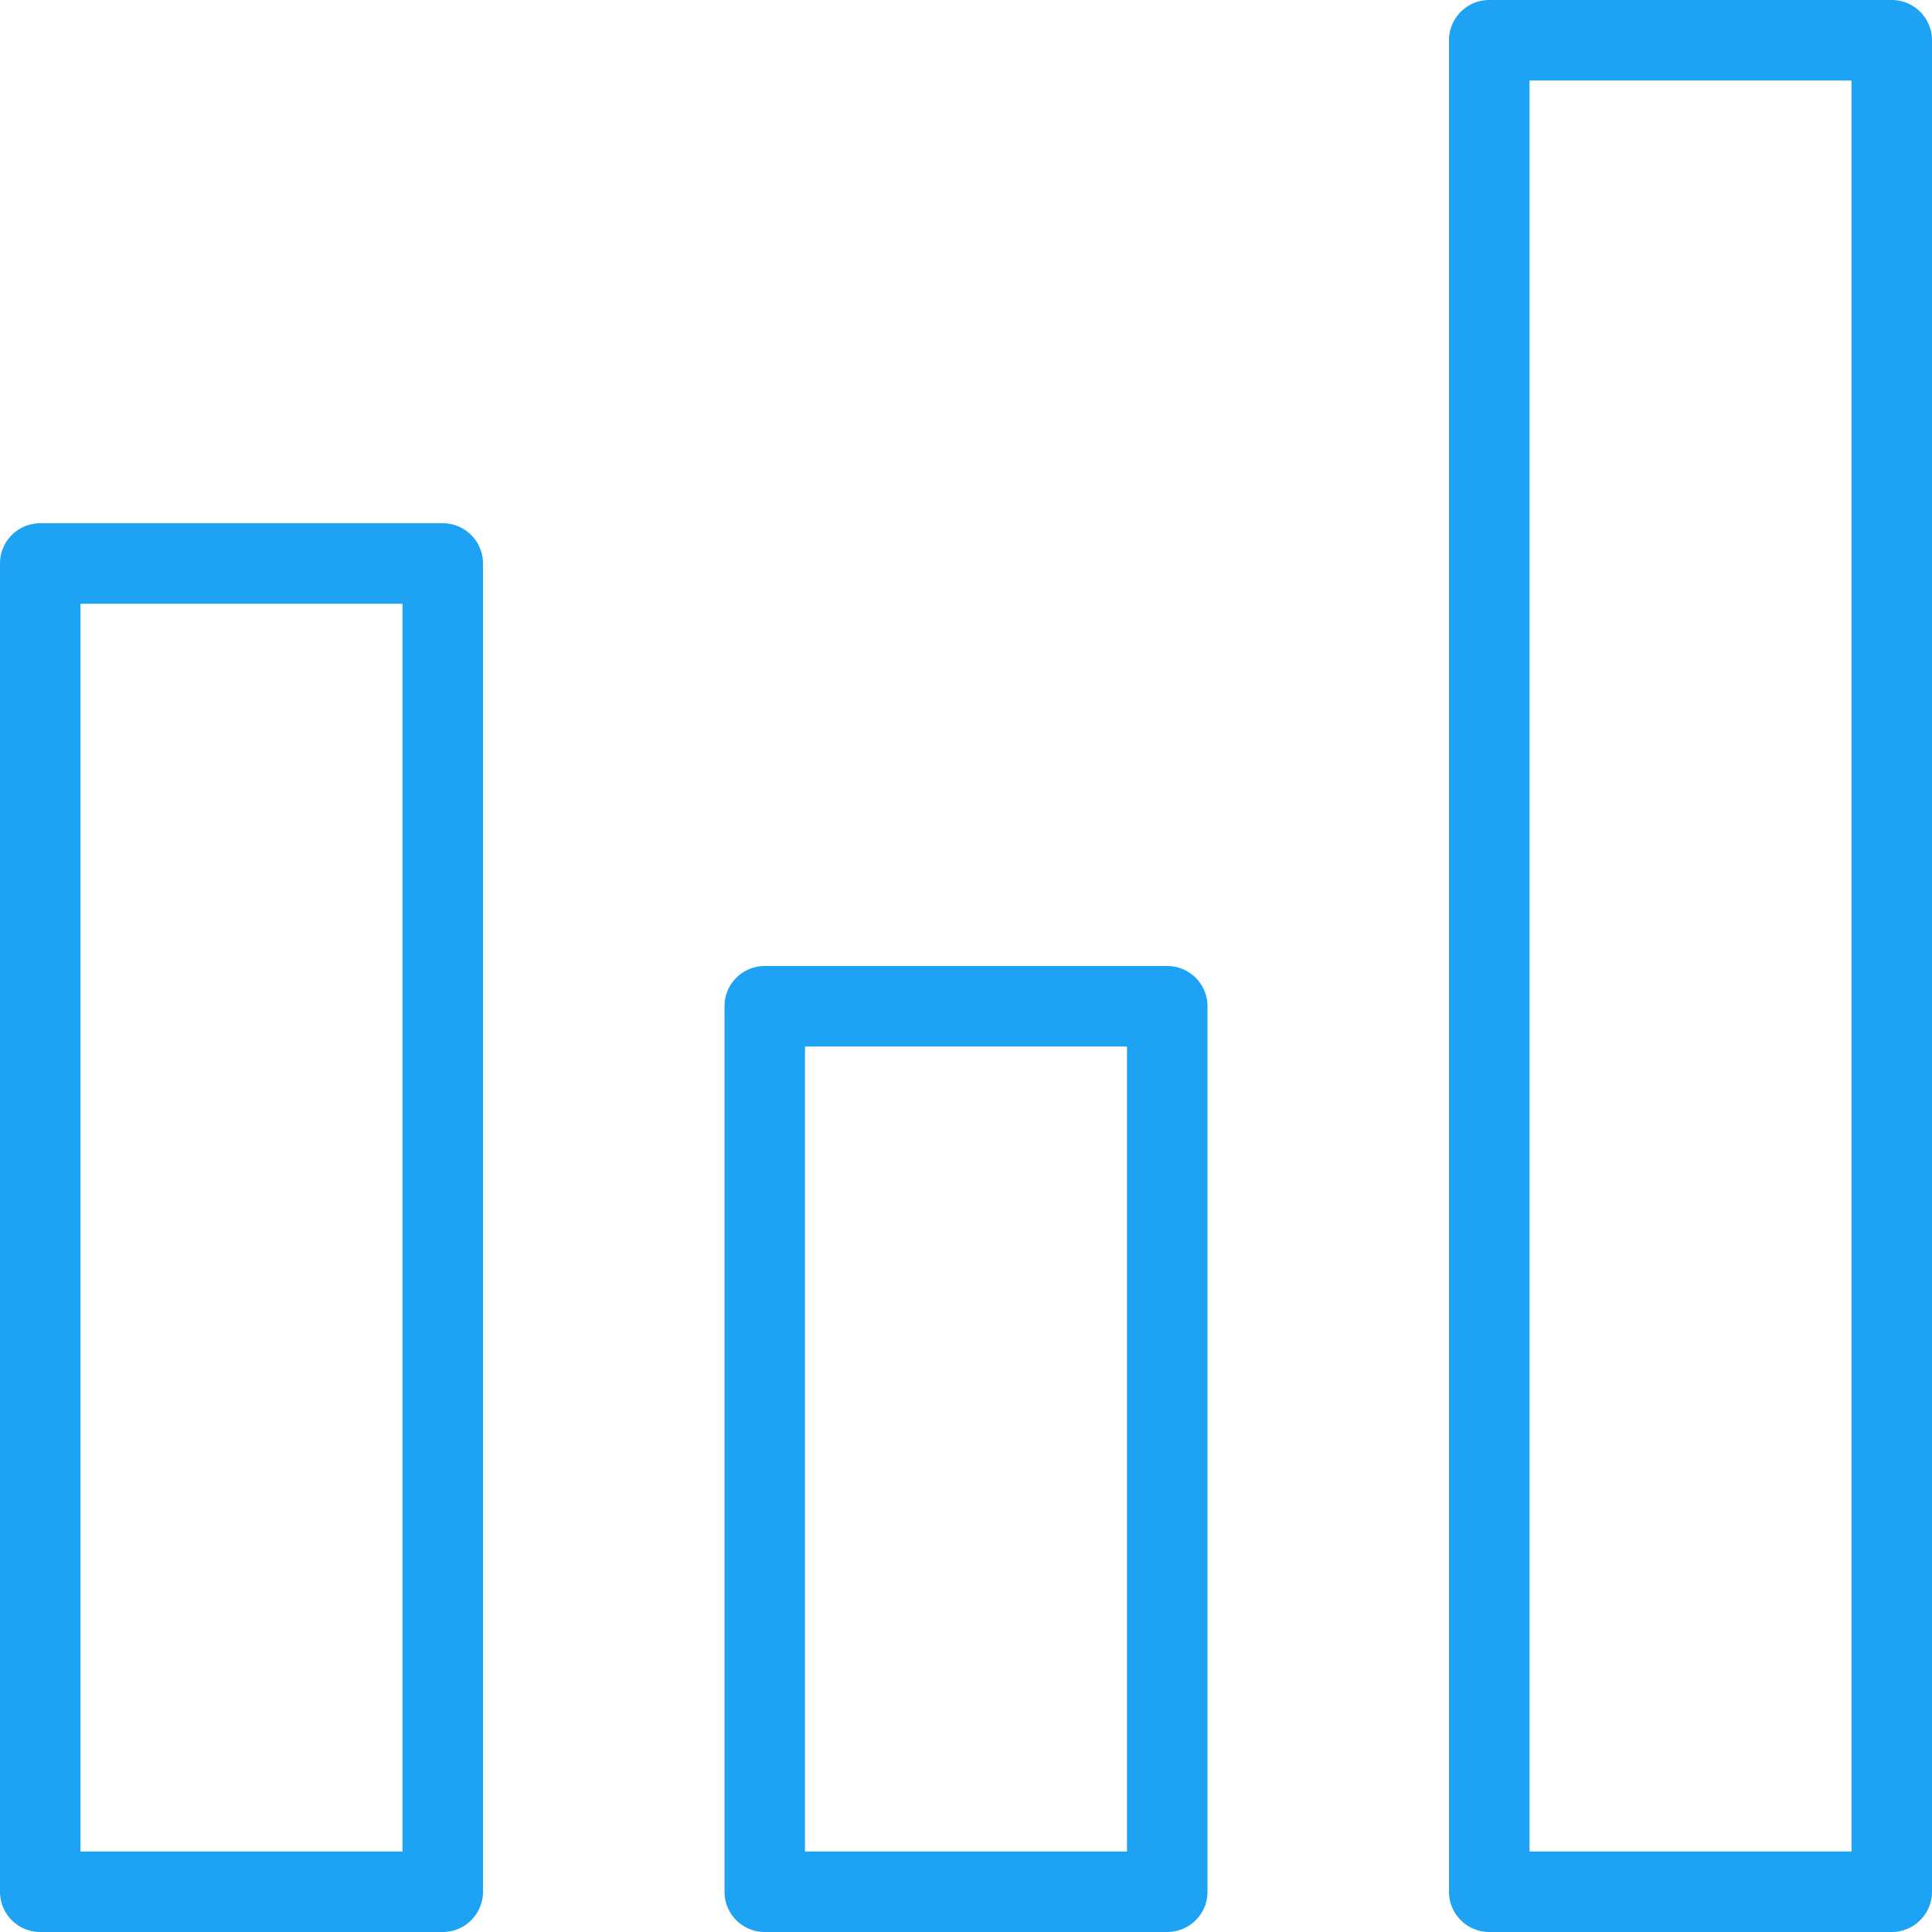 <svg id="Group_387" data-name="Group 387" xmlns="http://www.w3.org/2000/svg" width="48" height="48" viewBox="0 0 24 24">
  <path id="Path_295" data-name="Path 295" d="M14.5,24h-5a.5.5,0,0,1-.5-.5v-11a.5.5,0,0,1,.5-.5h5a.5.5,0,0,1,.5.5v11A.5.5,0,0,1,14.5,24ZM10,23h4V13H10Z" fill="#1da2f4"/>
  <g id="Group_215" data-name="Group 215">
    <path id="Path_296" data-name="Path 296" d="M5.5,24H.5a.5.5,0,0,1-.5-.5V7a.5.5,0,0,1,.5-.5h5A.5.5,0,0,1,6,7V23.5A.5.5,0,0,1,5.5,24ZM1,23H5V7.5H1Z" fill="#1da2f4"/>
  </g>
  <path id="Path_297" data-name="Path 297" d="M23.5,24h-5a.5.5,0,0,1-.5-.5V.5a.5.5,0,0,1,.5-.5h5a.5.5,0,0,1,.5.5v23A.5.5,0,0,1,23.5,24ZM19,23h4V1H19Z" fill="#1da2f4"/>
</svg>
